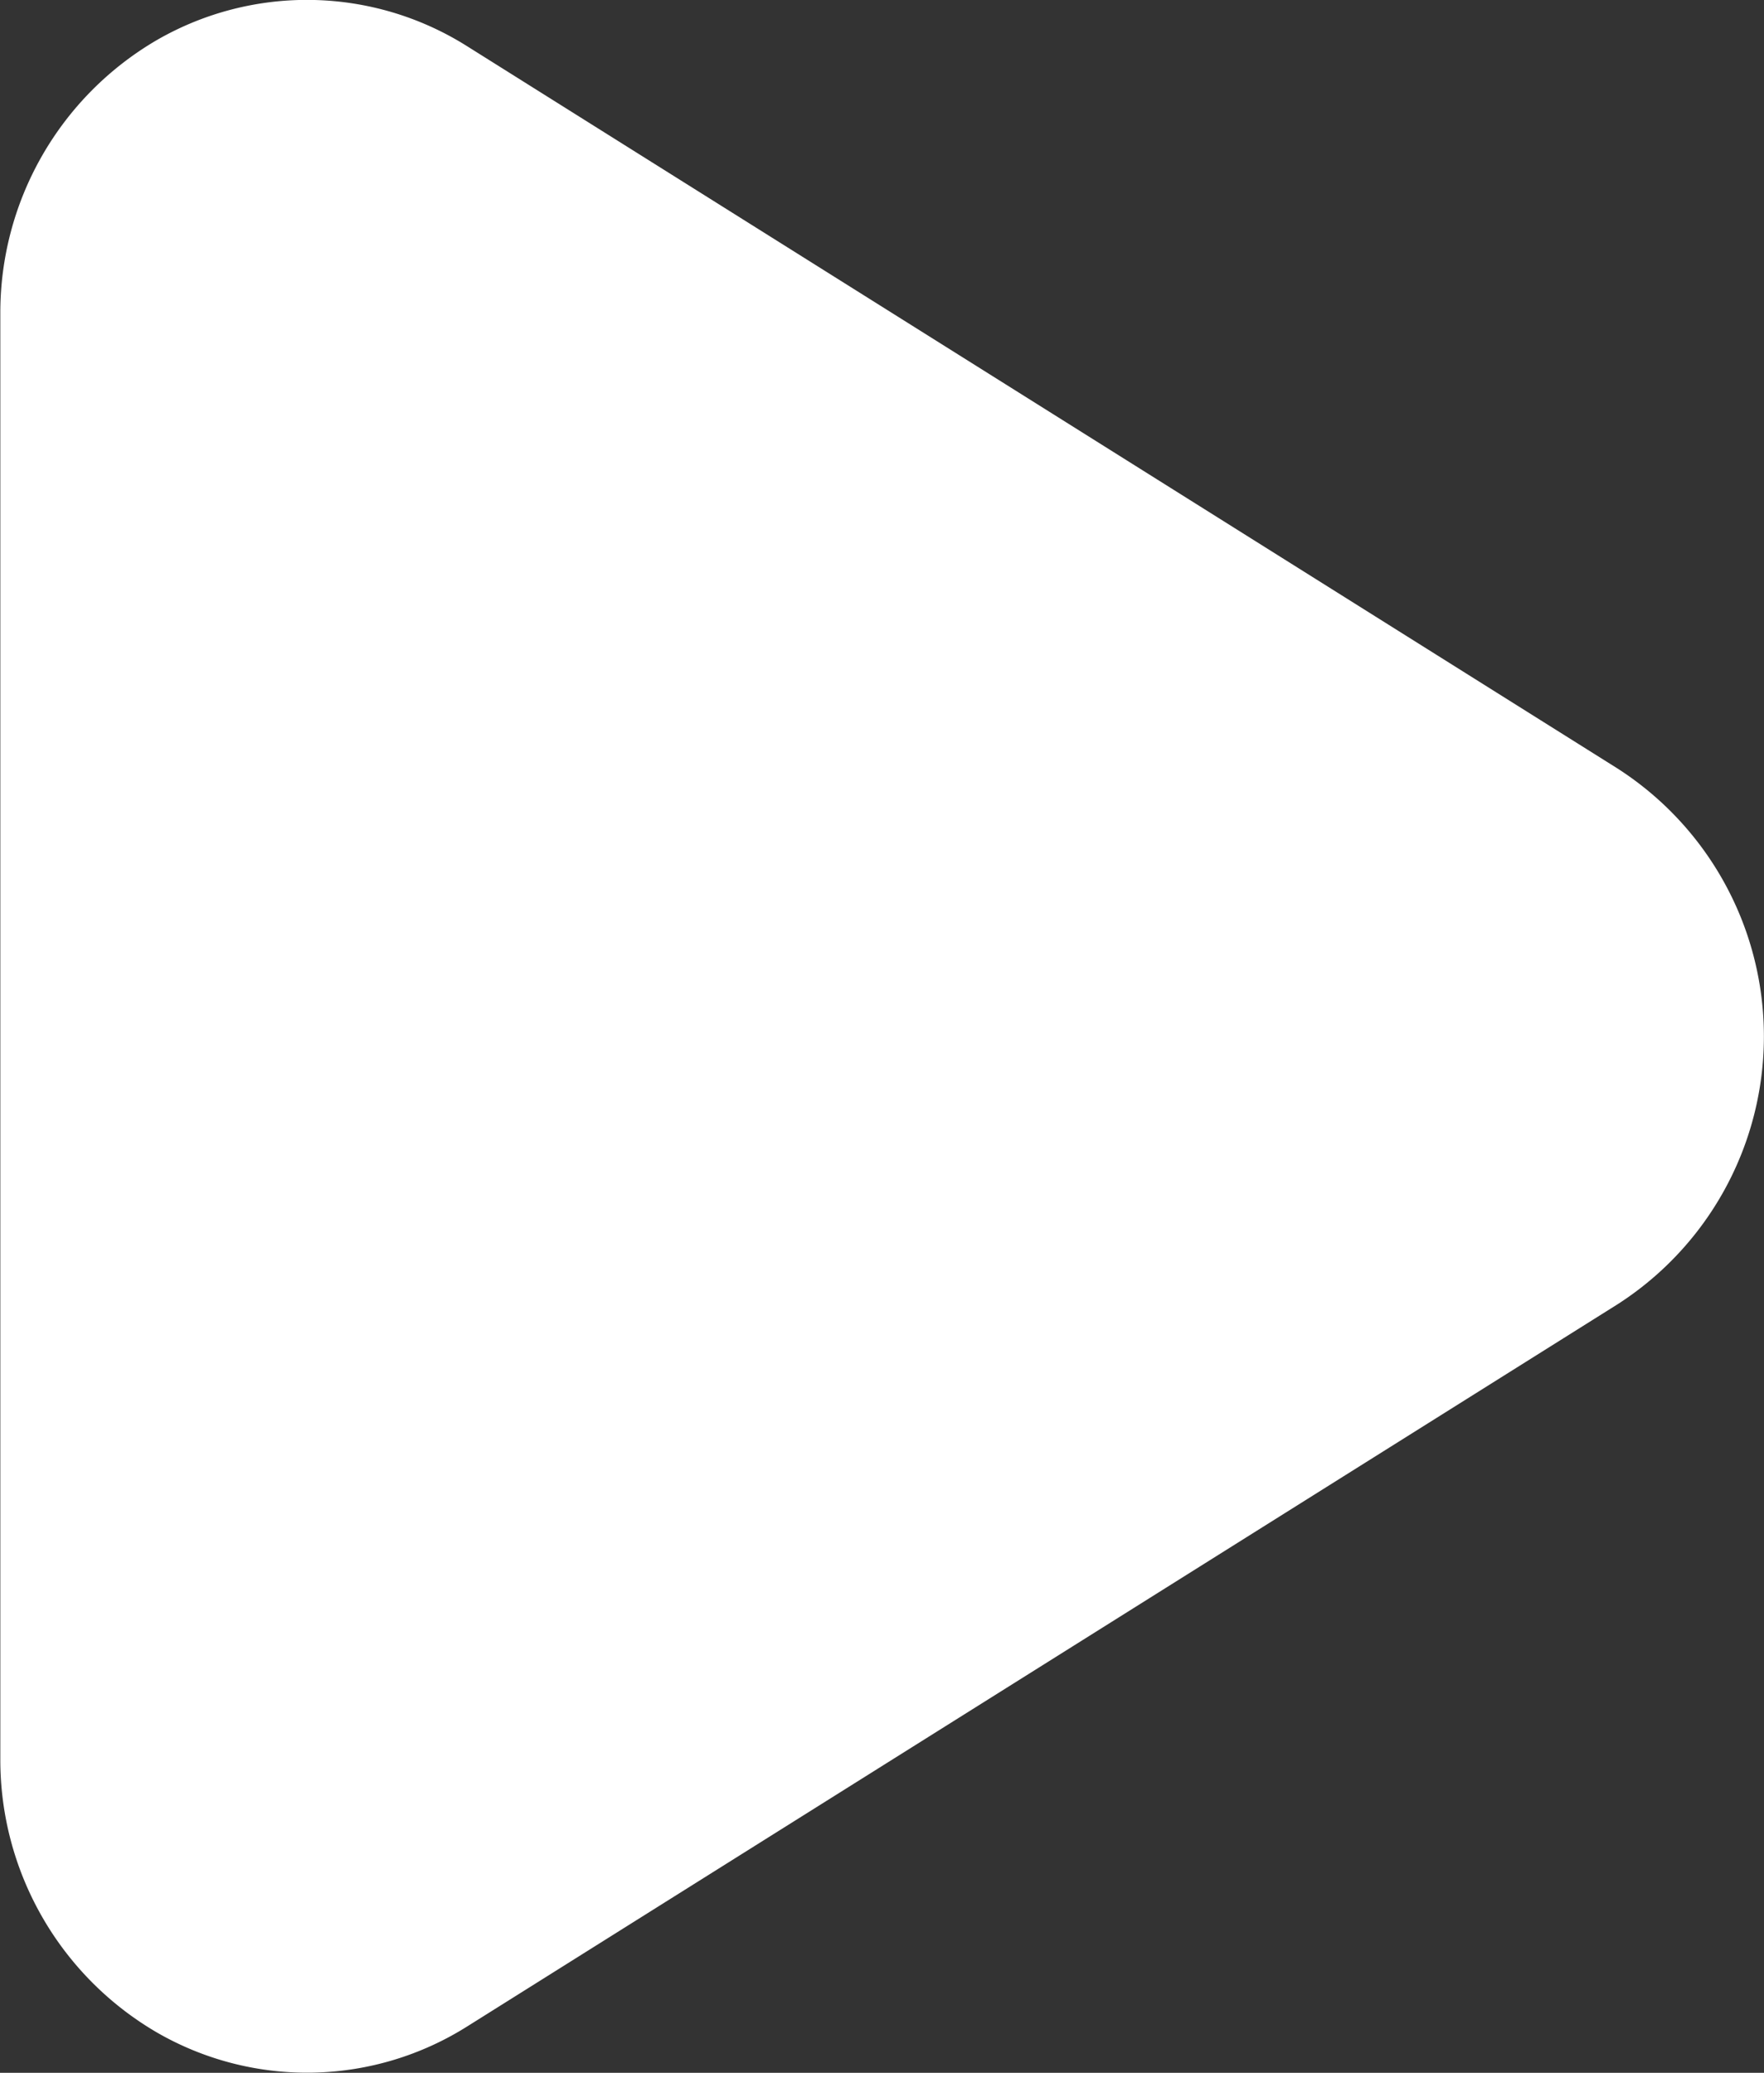 <svg xmlns="http://www.w3.org/2000/svg" width="16.323" height="19.181" viewBox="0 0 16.323 19.181"><rect x="0" y="0" width="16.323" height="19.181" fill="#333333" stroke="none"/><defs><style>.play{fill:#fff;}</style></defs><path class="play" d="M7.111,1.356a2.946,2.946,0,0,1,4.959,0L18.752,12a2.779,2.779,0,0,1,.057,2.869,2.92,2.92,0,0,1-2.537,1.451H2.908A2.92,2.92,0,0,1,.371,14.872,2.779,2.779,0,0,1,.428,12Z" transform="translate(16.323) rotate(90)"/></svg>
